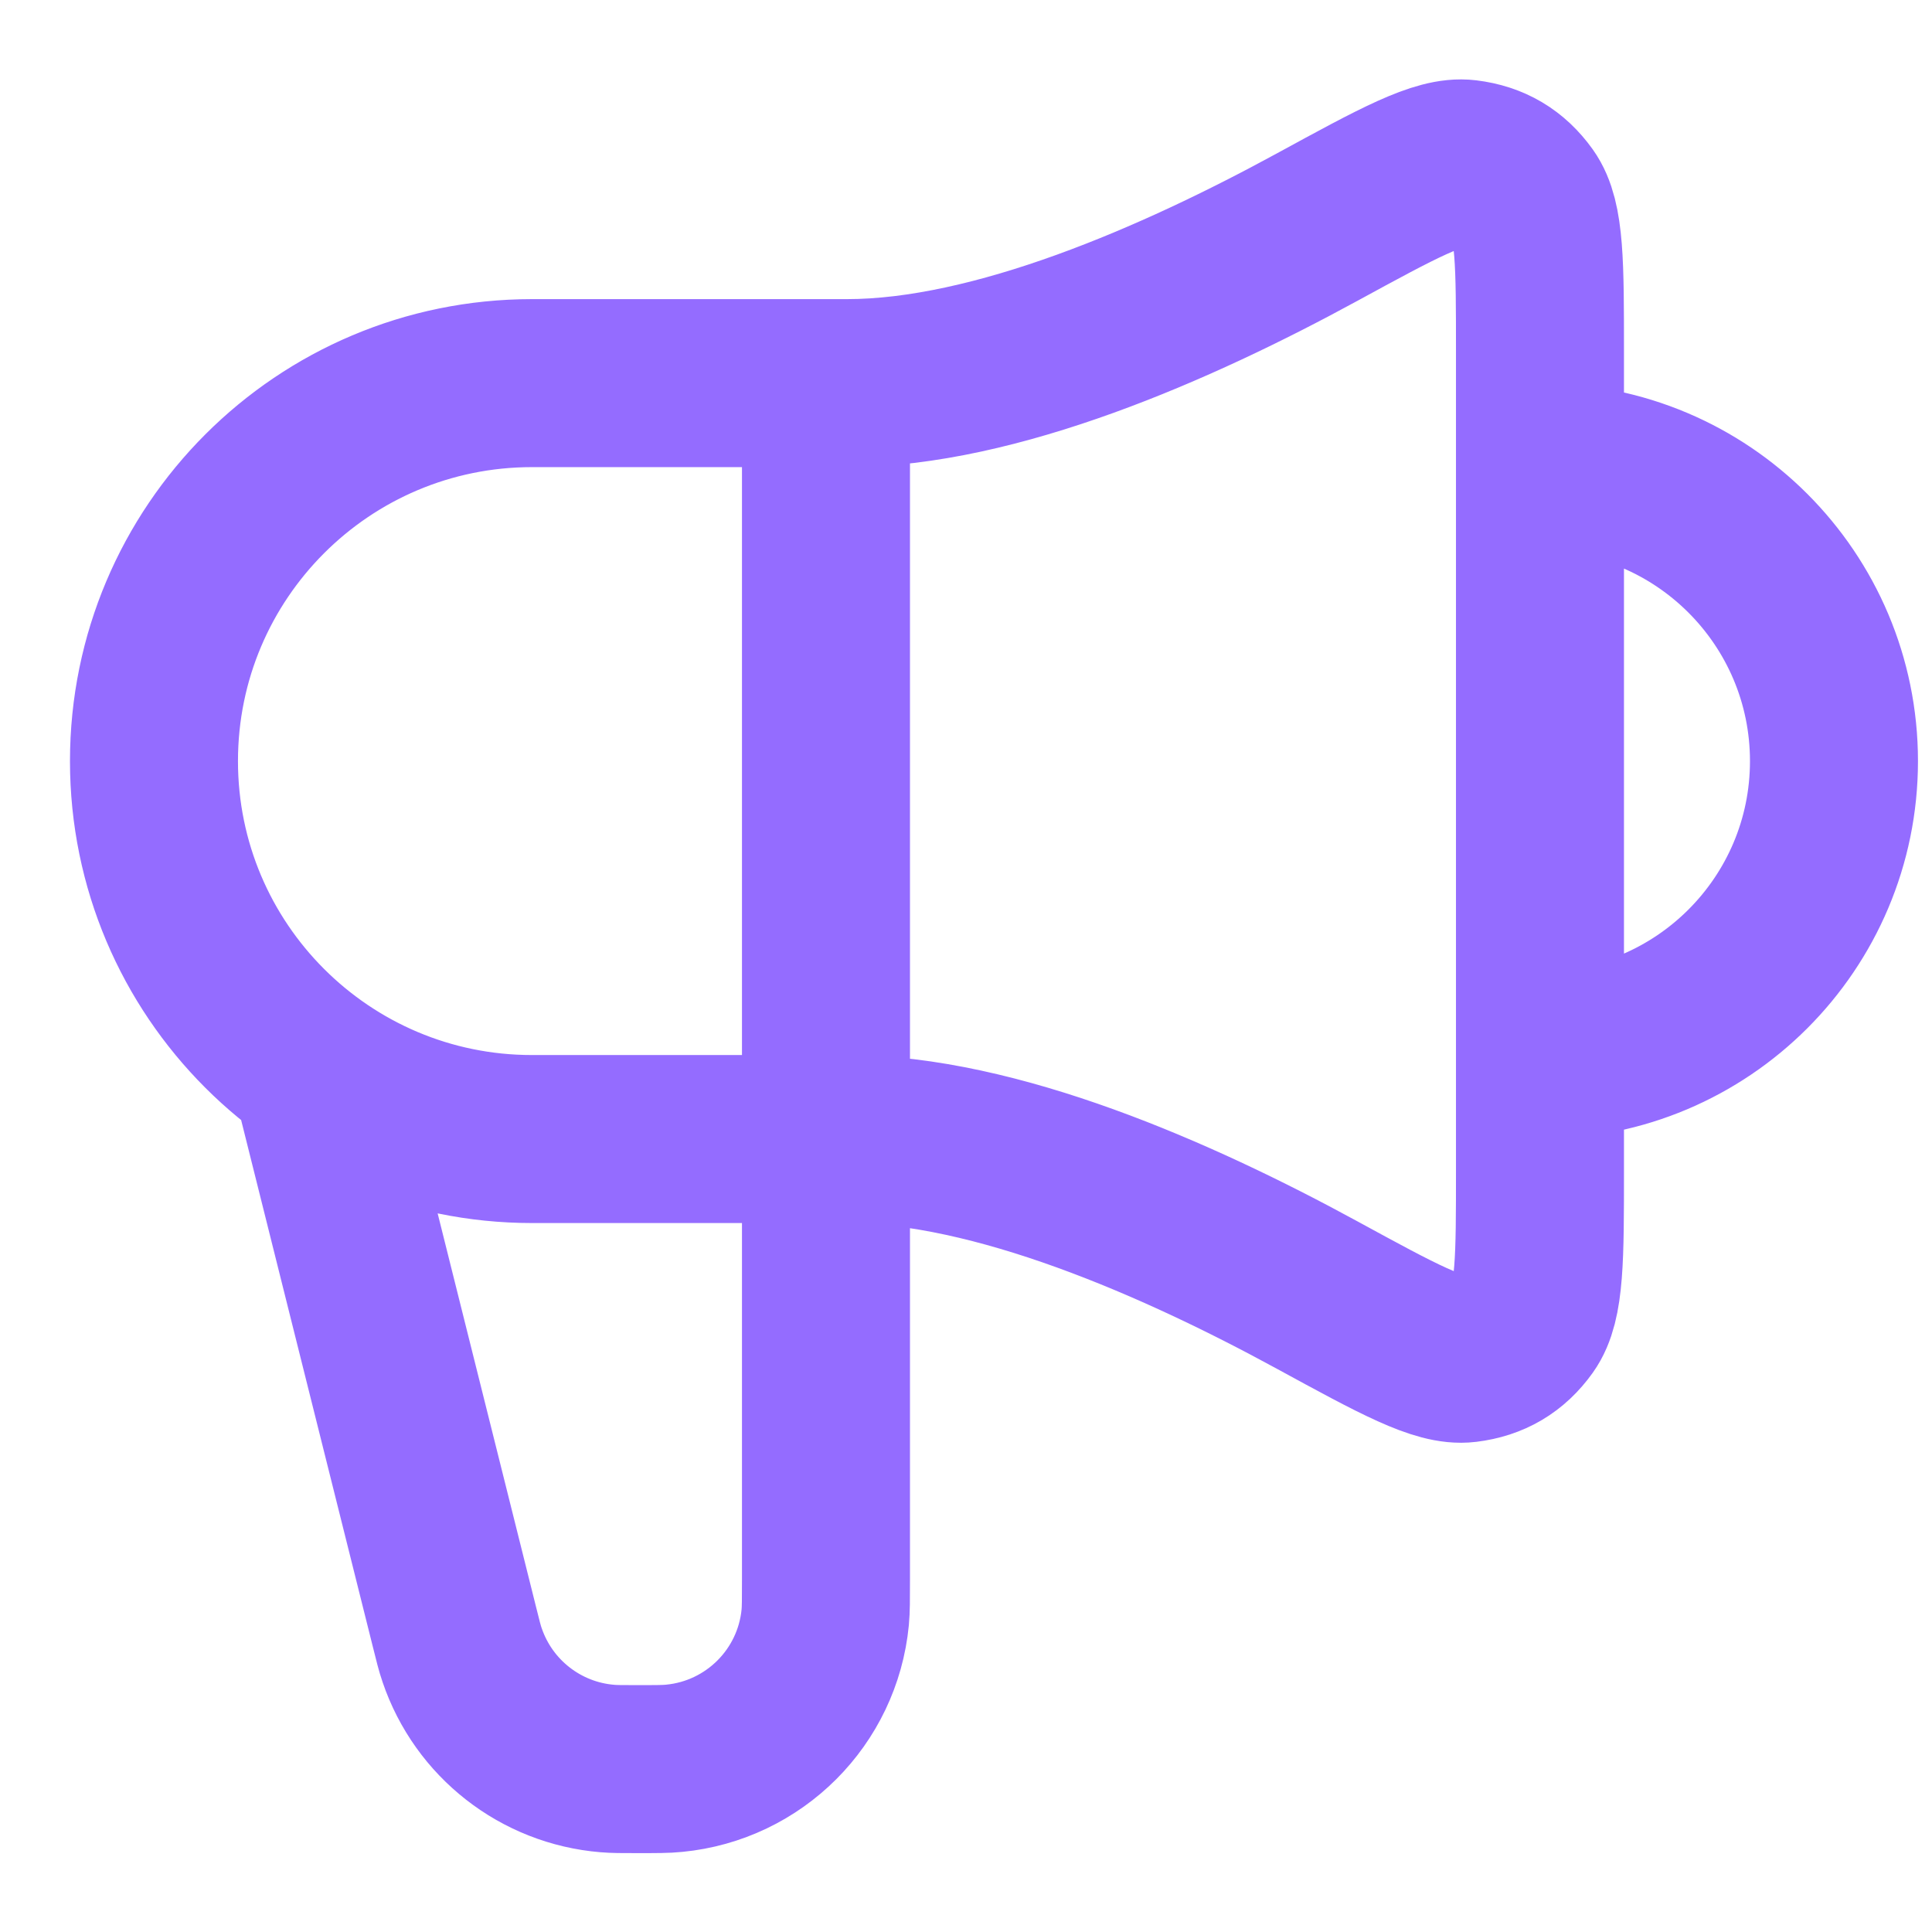 <svg width="23" height="23" viewBox="0 0 23 23" fill="none" xmlns="http://www.w3.org/2000/svg">
<path d="M3.833 13.06L5.408 19.359C5.452 19.536 5.474 19.625 5.501 19.702C5.757 20.458 6.437 20.989 7.232 21.054C7.313 21.061 7.405 21.061 7.587 21.061C7.816 21.061 7.93 21.061 8.026 21.051C8.978 20.959 9.732 20.206 9.824 19.254C9.833 19.157 9.833 19.043 9.833 18.814V4.561M18.333 12.56C20.266 12.56 21.833 10.993 21.833 9.061C21.833 7.128 20.266 5.561 18.333 5.561M10.083 4.561H6.333C3.848 4.561 1.833 6.575 1.833 9.061C1.833 11.546 3.848 13.56 6.333 13.56H10.083C11.85 13.56 14.011 14.507 15.678 15.416C16.65 15.946 17.136 16.211 17.455 16.172C17.75 16.136 17.974 16.004 18.147 15.762C18.333 15.501 18.333 14.979 18.333 13.934V4.187C18.333 3.143 18.333 2.62 18.147 2.359C17.974 2.117 17.75 1.985 17.455 1.949C17.136 1.91 16.65 2.175 15.678 2.705C14.011 3.614 11.85 4.561 10.083 4.561Z" stroke="#946CFF" stroke-width="2" stroke-linecap="round" stroke-linejoin="round"/>
</svg>
